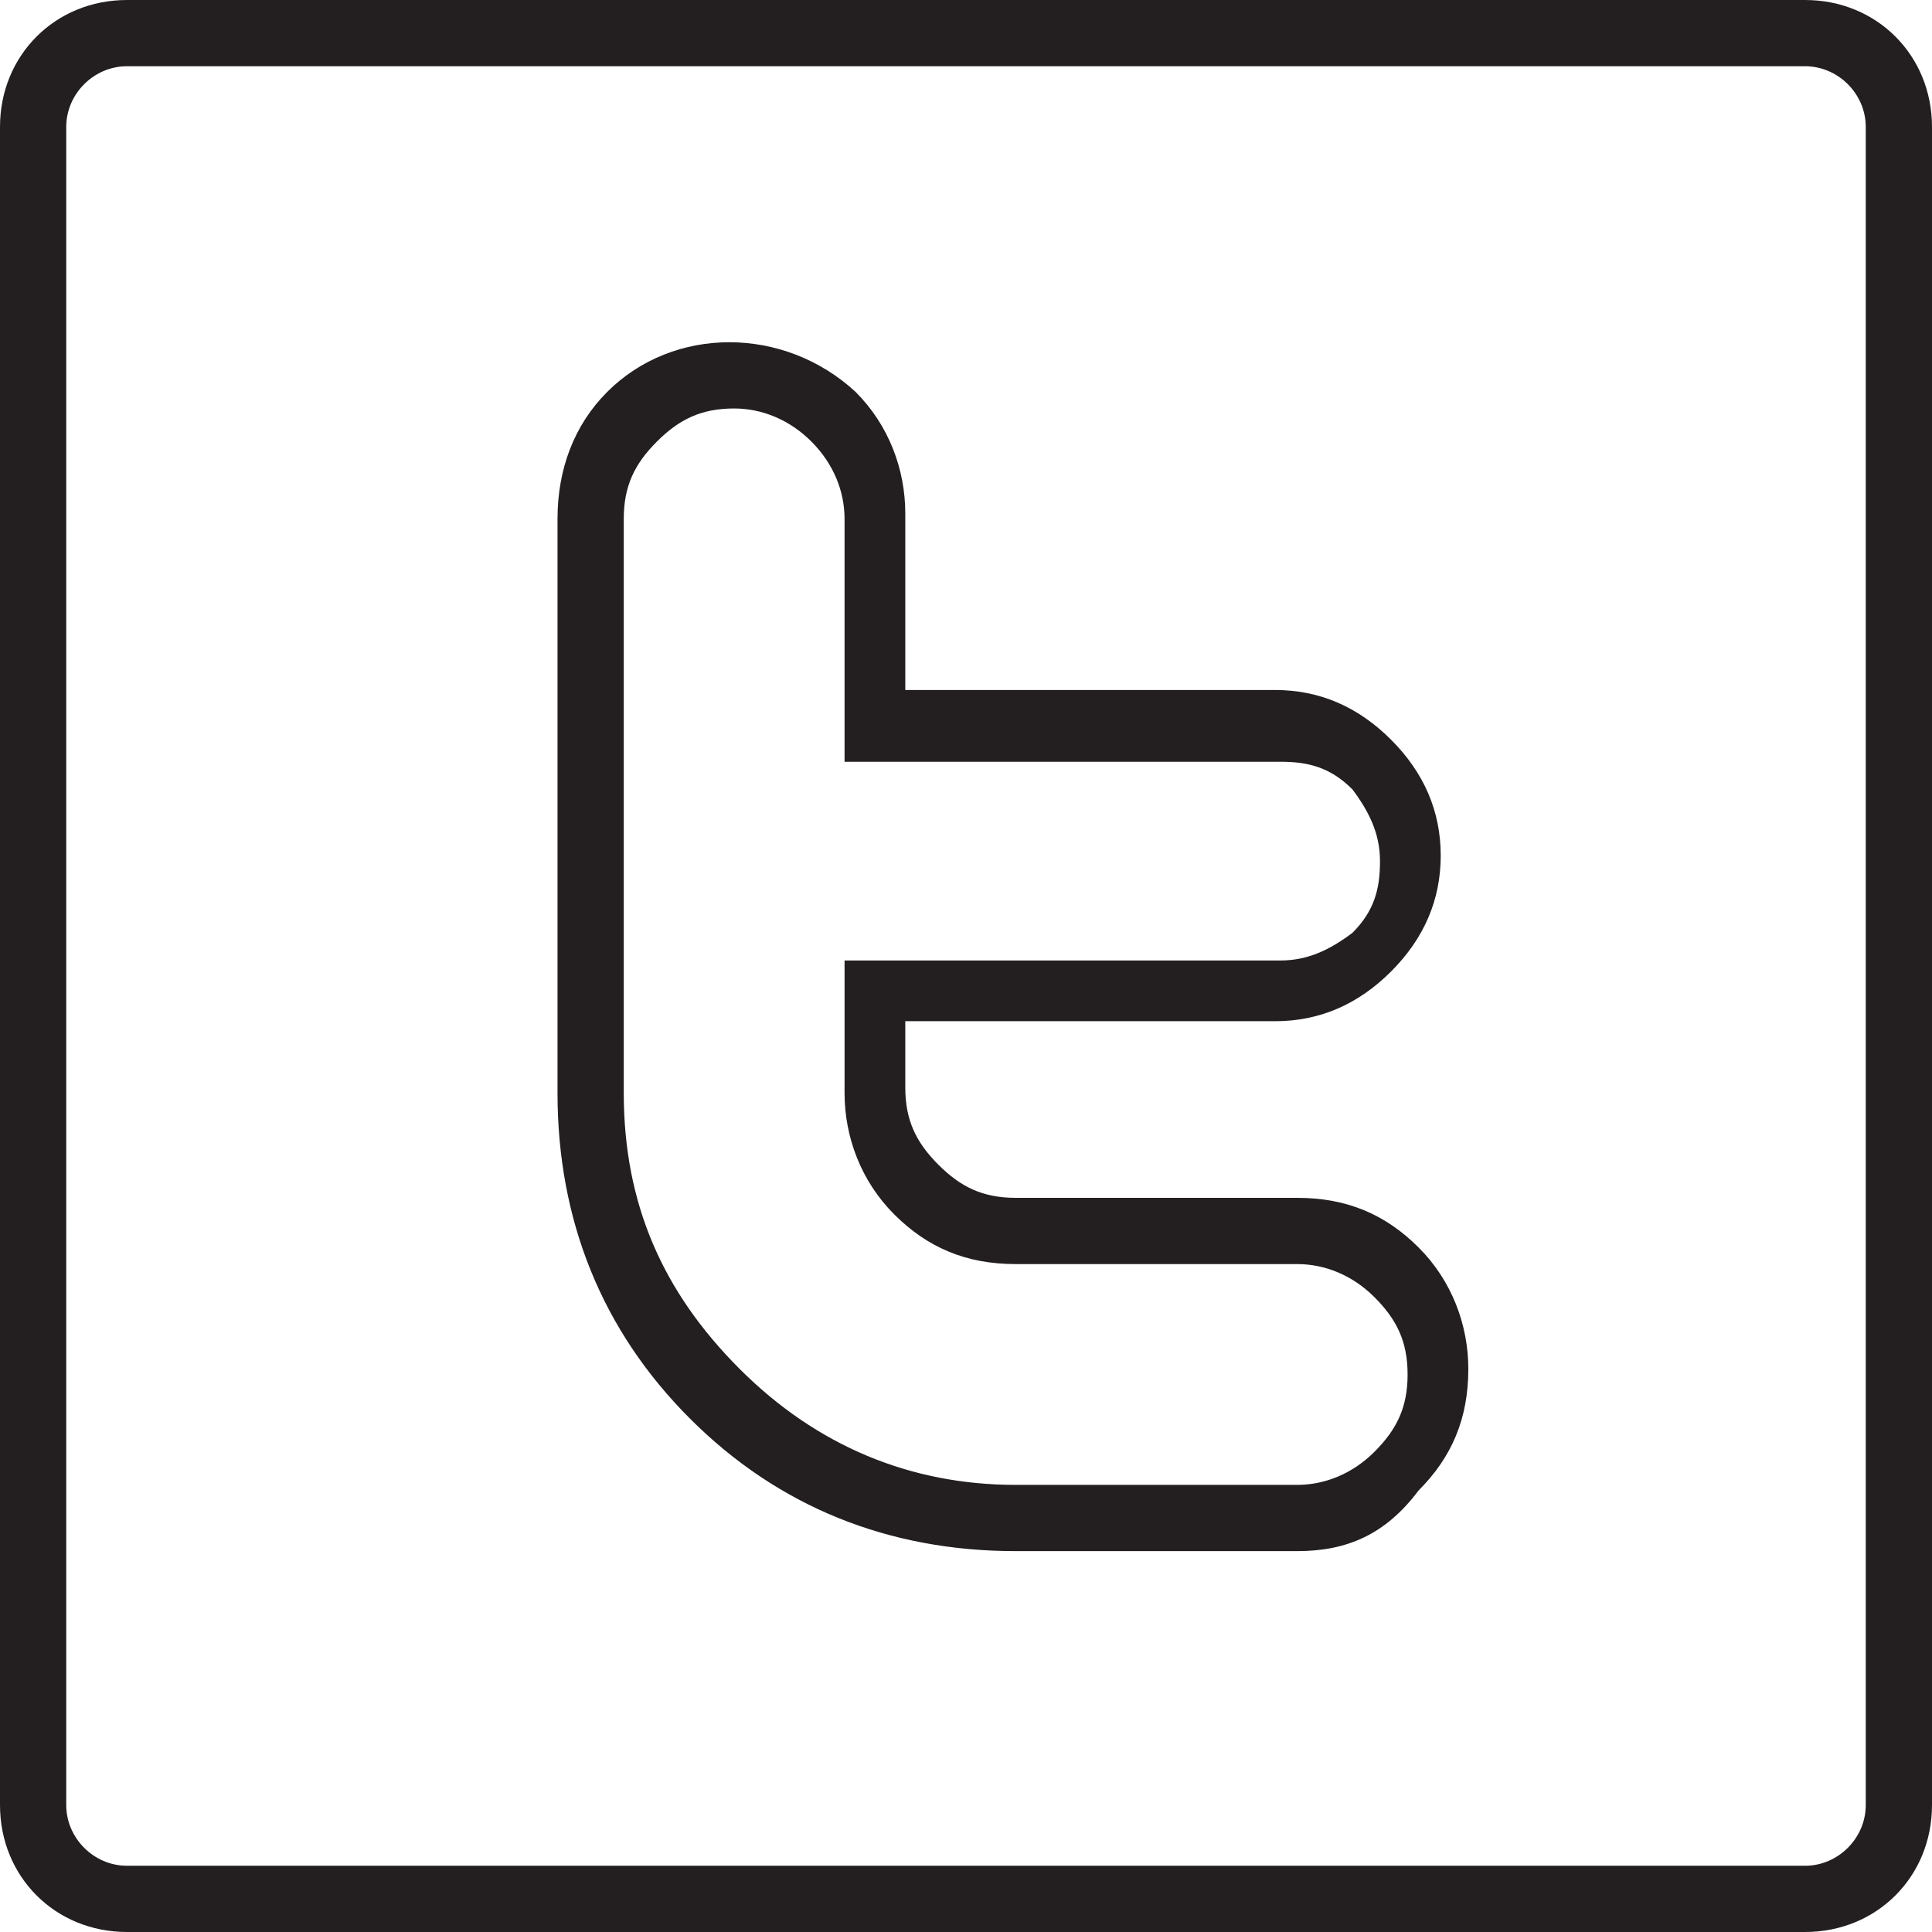 <?xml version="1.0" encoding="utf-8"?>
<!-- Generator: Adobe Illustrator 19.0.0, SVG Export Plug-In . SVG Version: 6.00 Build 0)  -->
<svg version="1.1" id="Layer_1" xmlns="http://www.w3.org/2000/svg" xmlns:xlink="http://www.w3.org/1999/xlink" x="0px" y="0px"
	 viewBox="0 0 35 35" style="enable-background:new 0 0 35 35;" xml:space="preserve">
<style type="text/css">
	.st0{fill:#231F20;}
</style>
<g id="XMLID_45_">
	<g id="XMLID_49_">
		<path id="XMLID_50_" class="st0" d="M32.7,35H2.3C1,35,0,34,0,32.7V2.3C0,1,1,0,2.3,0h30.4C34,0,35,1,35,2.3v30.4
			C35,34,34,35,32.7,35z M2.3,1.2c-0.6,0-1.1,0.5-1.1,1.1v30.4c0,0.6,0.5,1.1,1.1,1.1h30.4c0.6,0,1.1-0.5,1.1-1.1V2.3
			c0-0.6-0.5-1.1-1.1-1.1H2.3z"/>
	</g>
	<g id="Twitter_13_">
		<path id="XMLID_46_" class="st0" d="M23.5,28.1h-5.1c-2.3,0-4.3-0.8-5.9-2.4c-1.6-1.6-2.4-3.6-2.4-5.9V9.4c0-0.9,0.3-1.7,0.9-2.3
			c1.2-1.2,3.2-1.2,4.5,0c0.6,0.6,0.9,1.4,0.9,2.2v3.2h6.7c0.8,0,1.5,0.3,2.1,0.9c0.6,0.6,0.9,1.3,0.9,2.1c0,0.8-0.3,1.5-0.9,2.1
			c-0.6,0.6-1.3,0.9-2.1,0.9h-6.7v1.2c0,0.6,0.2,1,0.6,1.4c0.4,0.4,0.8,0.6,1.4,0.6h5.1c0.9,0,1.6,0.3,2.2,0.9
			c0.6,0.6,0.9,1.4,0.9,2.2c0,0.9-0.3,1.6-0.9,2.2C25.1,27.8,24.4,28.1,23.5,28.1z M13.3,7.4c-0.6,0-1,0.2-1.4,0.6
			c-0.4,0.4-0.6,0.8-0.6,1.4v10.4c0,2,0.7,3.6,2.1,5c1.4,1.4,3.1,2.1,5,2.1h5.1c0.5,0,1-0.2,1.4-0.6c0.4-0.4,0.6-0.8,0.6-1.4
			c0-0.6-0.2-1-0.6-1.4c-0.4-0.4-0.9-0.6-1.4-0.6h-5.1c-0.9,0-1.6-0.3-2.2-0.9c-0.6-0.6-0.9-1.4-0.9-2.2v-2.4h7.9
			c0.5,0,0.9-0.2,1.3-0.5c0.4-0.4,0.5-0.8,0.5-1.3c0-0.5-0.2-0.9-0.5-1.3c-0.4-0.4-0.8-0.5-1.3-0.5h-7.9V9.4c0-0.5-0.2-1-0.6-1.4
			C14.3,7.6,13.8,7.4,13.3,7.4z"/>
	</g>
</g>
</svg>
